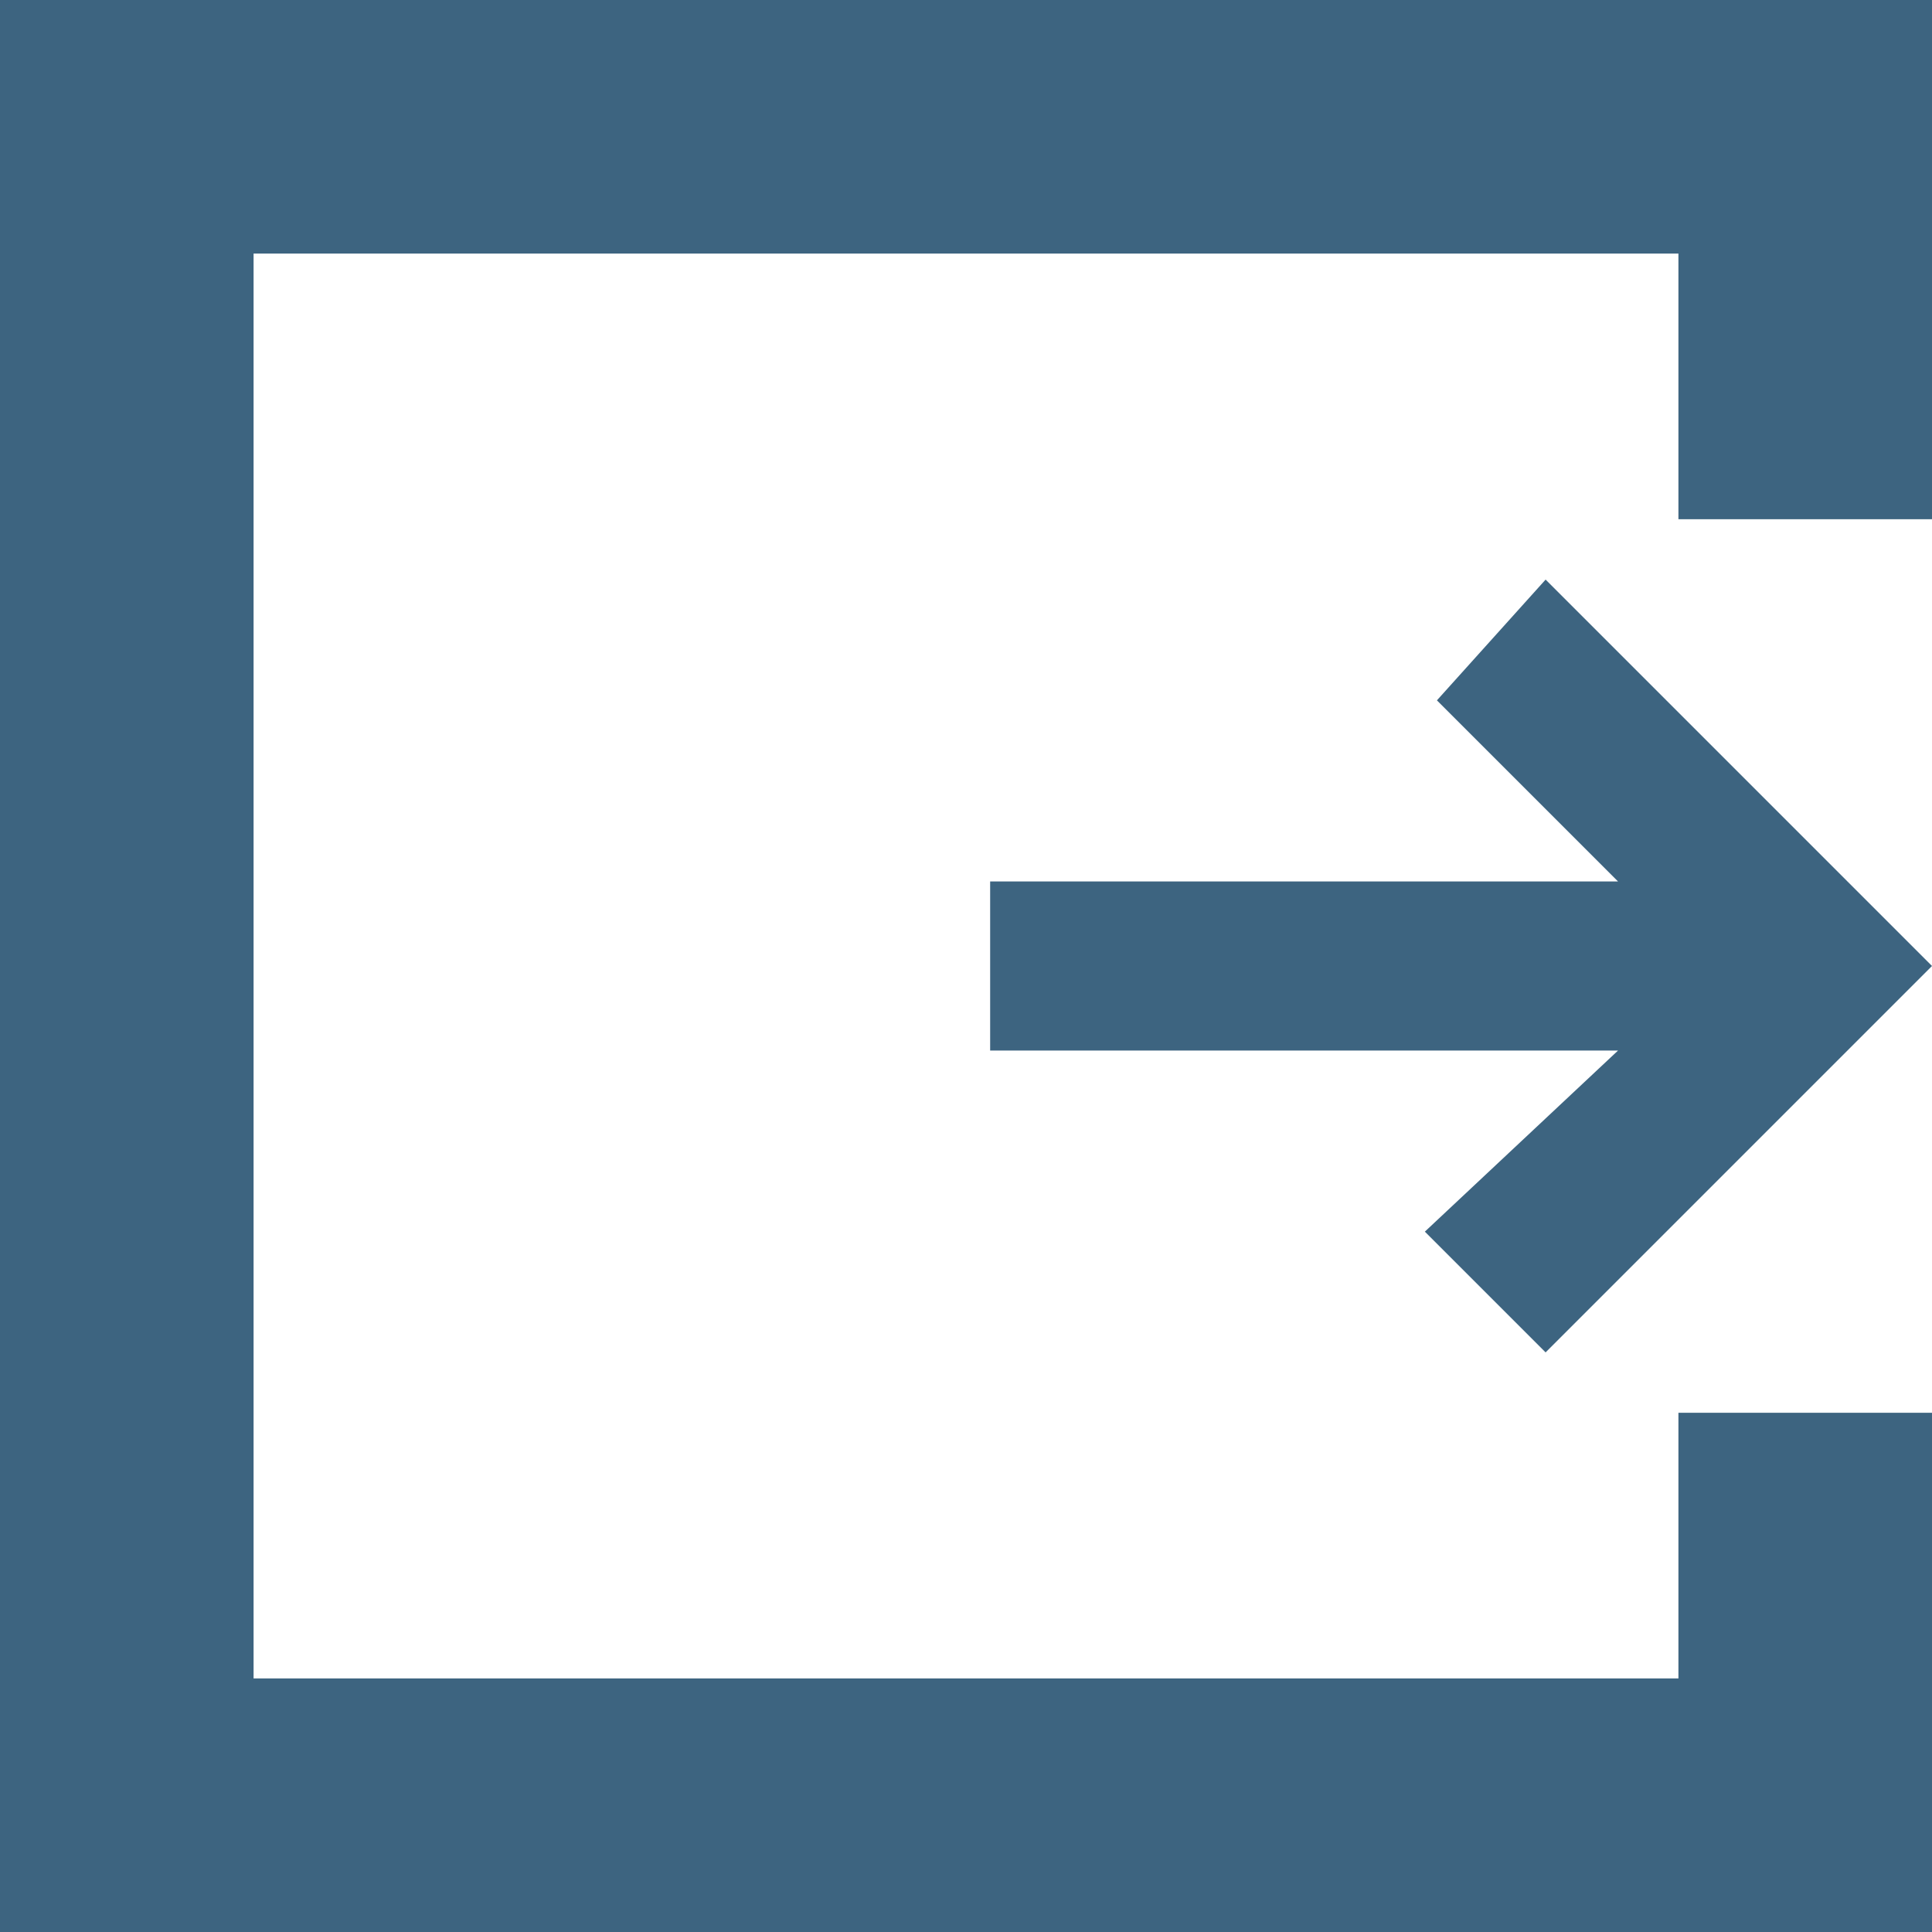 <?xml version="1.0" encoding="utf-8"?>
<!-- Generator: Adobe Illustrator 18.0.0, SVG Export Plug-In . SVG Version: 6.00 Build 0)  -->
<!DOCTYPE svg PUBLIC "-//W3C//DTD SVG 1.1//EN" "http://www.w3.org/Graphics/SVG/1.1/DTD/svg11.dtd">
<svg version="1.1" xmlns="http://www.w3.org/2000/svg" x="0px" y="0px"
     viewBox="0 0 16 16" enable-background="new 0 0 16 16" xml:space="preserve">
<g id="Layer_2">
	<g id="Layer_2_1_">
		<rect fill="none" width="16" height="16"/>
	</g>
</g>
  <g id="art">
	<g>
		<polygon fill="#3D6480" points="13.9,13.9 2.1,13.9 2.1,2.1 13.9,2.1 13.9,4.3 16,4.3 16,0 0,0 0,16 16,16 16,11.7 13.9,11.7 		
			"/>
    <polygon fill="#3D6480" points="11.9,5.8 13.4,7.3 8.2,7.3 8.2,8.7 13.4,8.7 11.8,10.2 12.8,11.2 16,8 12.8,4.8 		"/>
	</g>
</g>
</svg>
